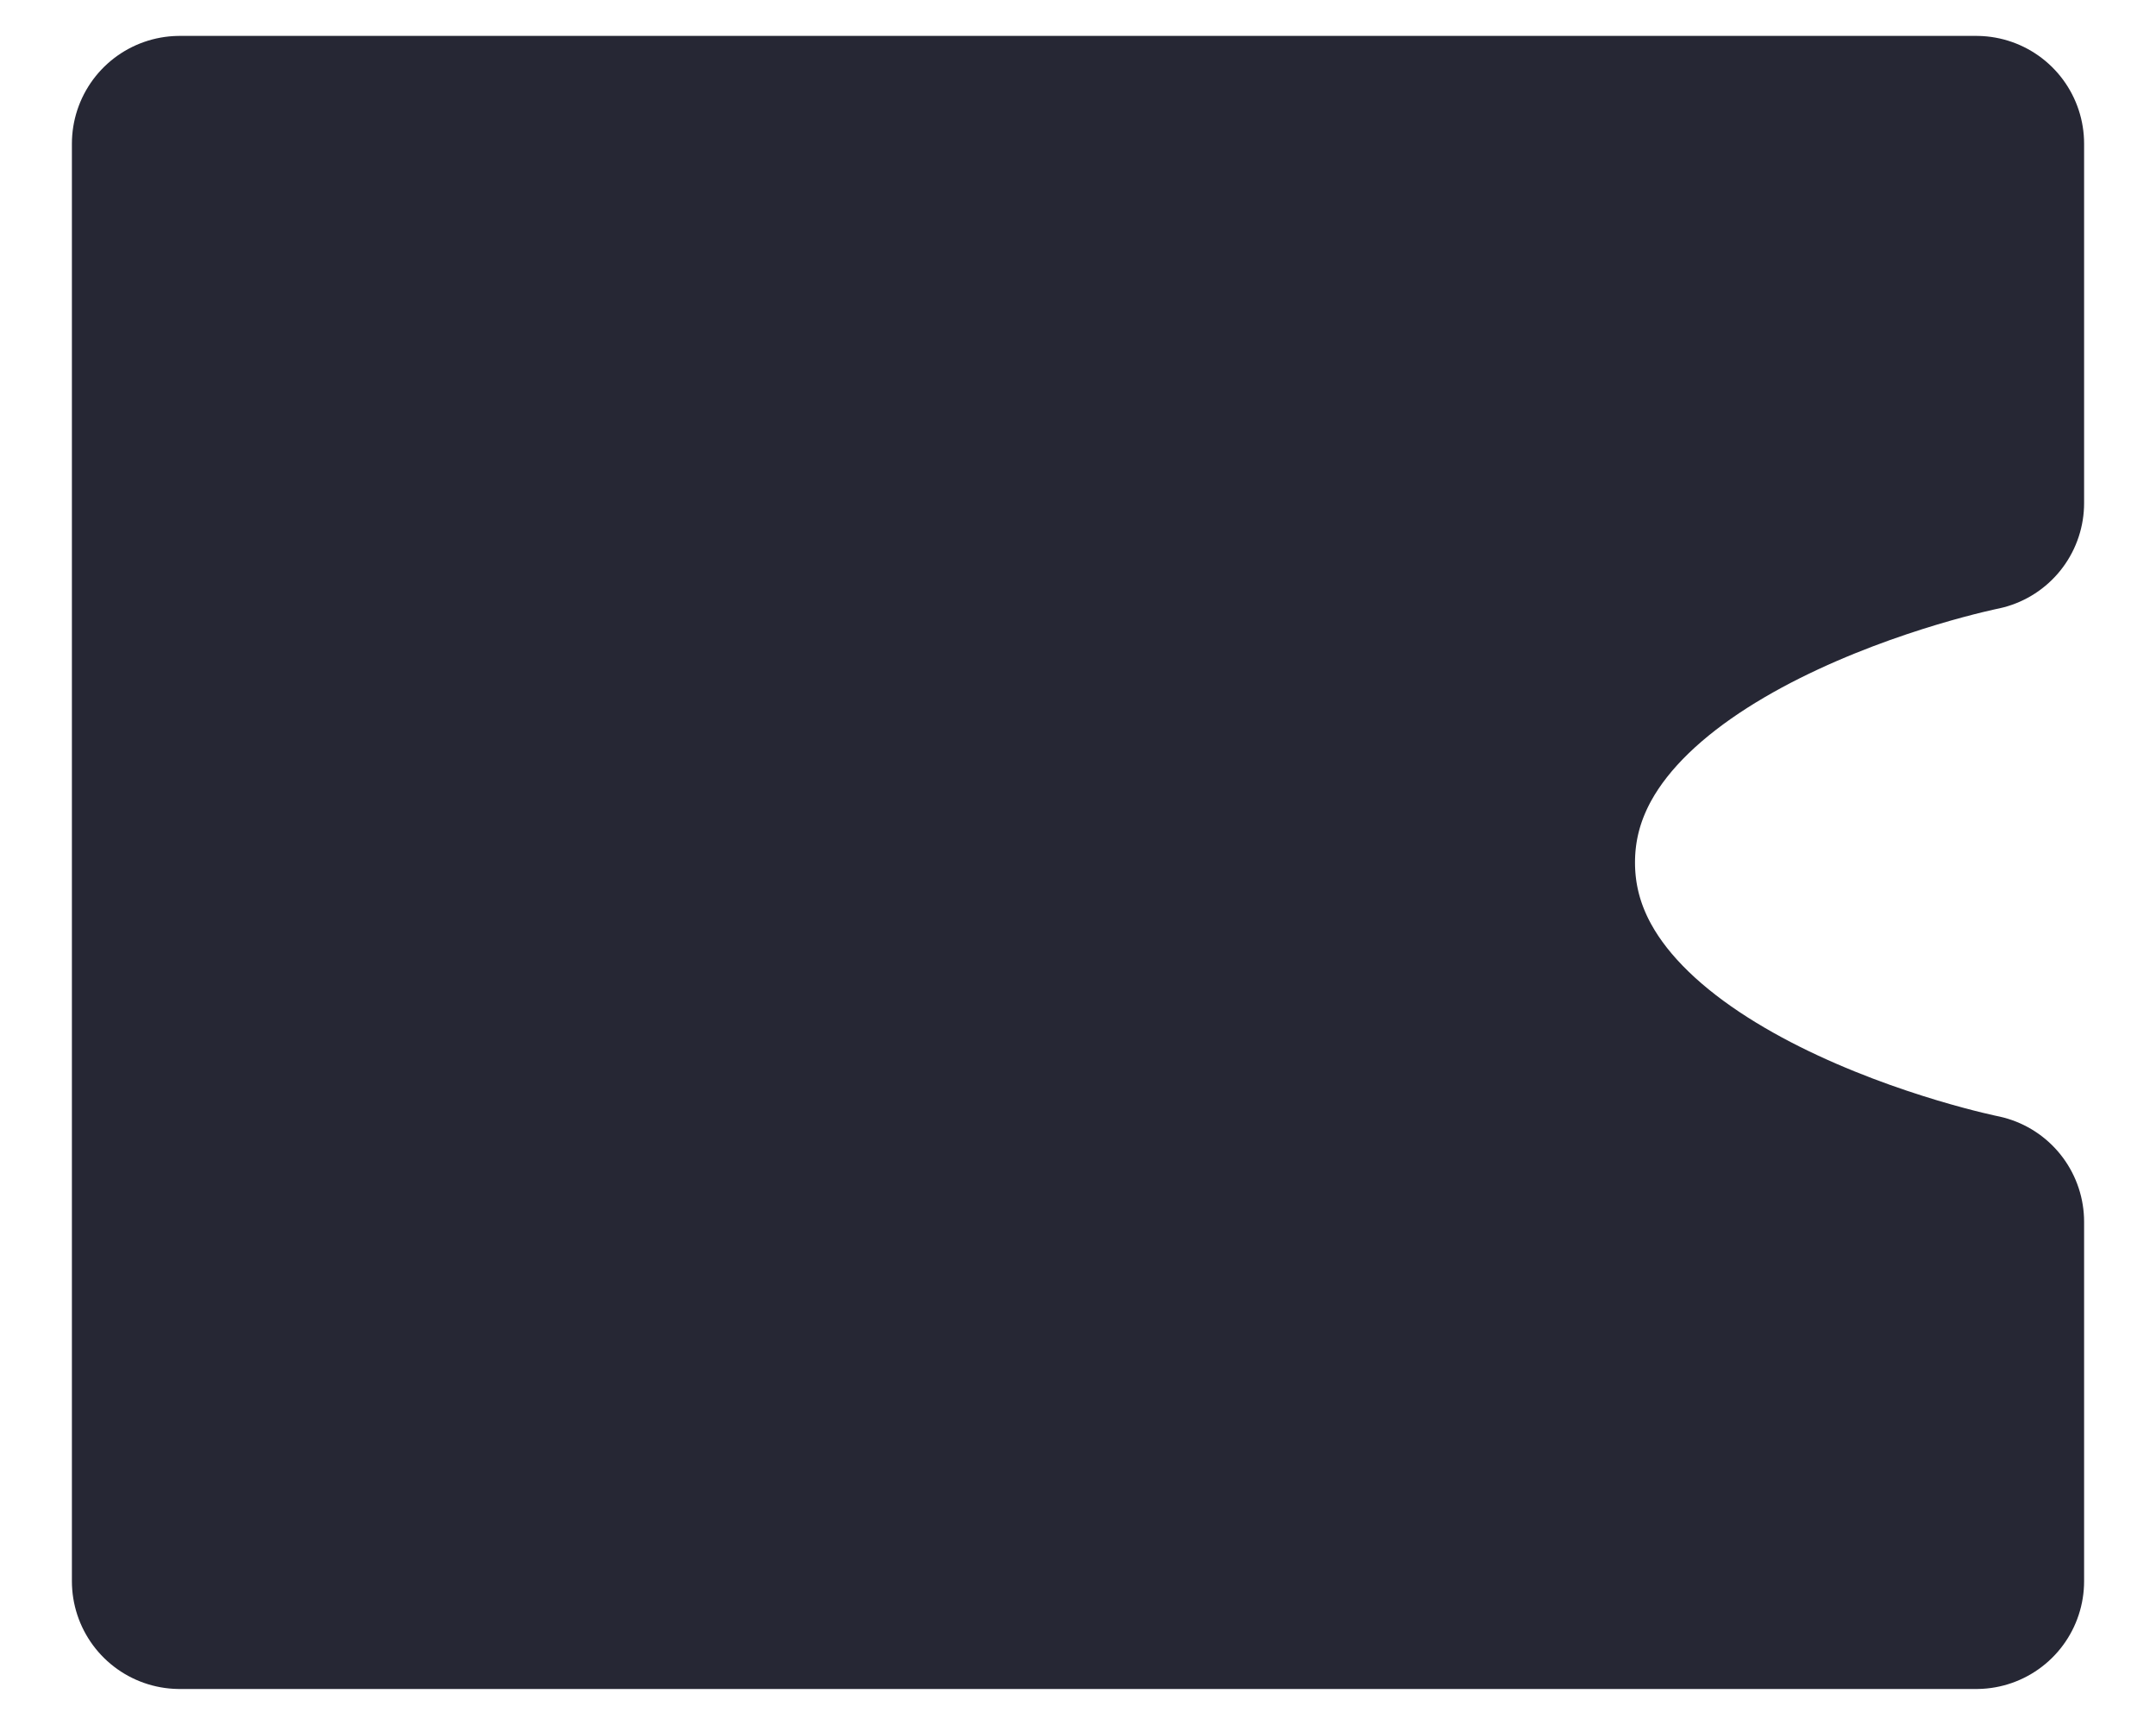 <svg width="20" height="16" viewBox="0 0 20 16" fill="none" xmlns="http://www.w3.org/2000/svg">
<path d="M1.667 1.333H18.333V4.666C18.333 4.666 14.167 5.5 14.167 8C14.167 10.5 18.333 11.333 18.333 11.333V14.666H1.667V1.333Z" fill="#262734" stroke="#262734" stroke-width="2" stroke-linejoin="round"/>
</svg>
